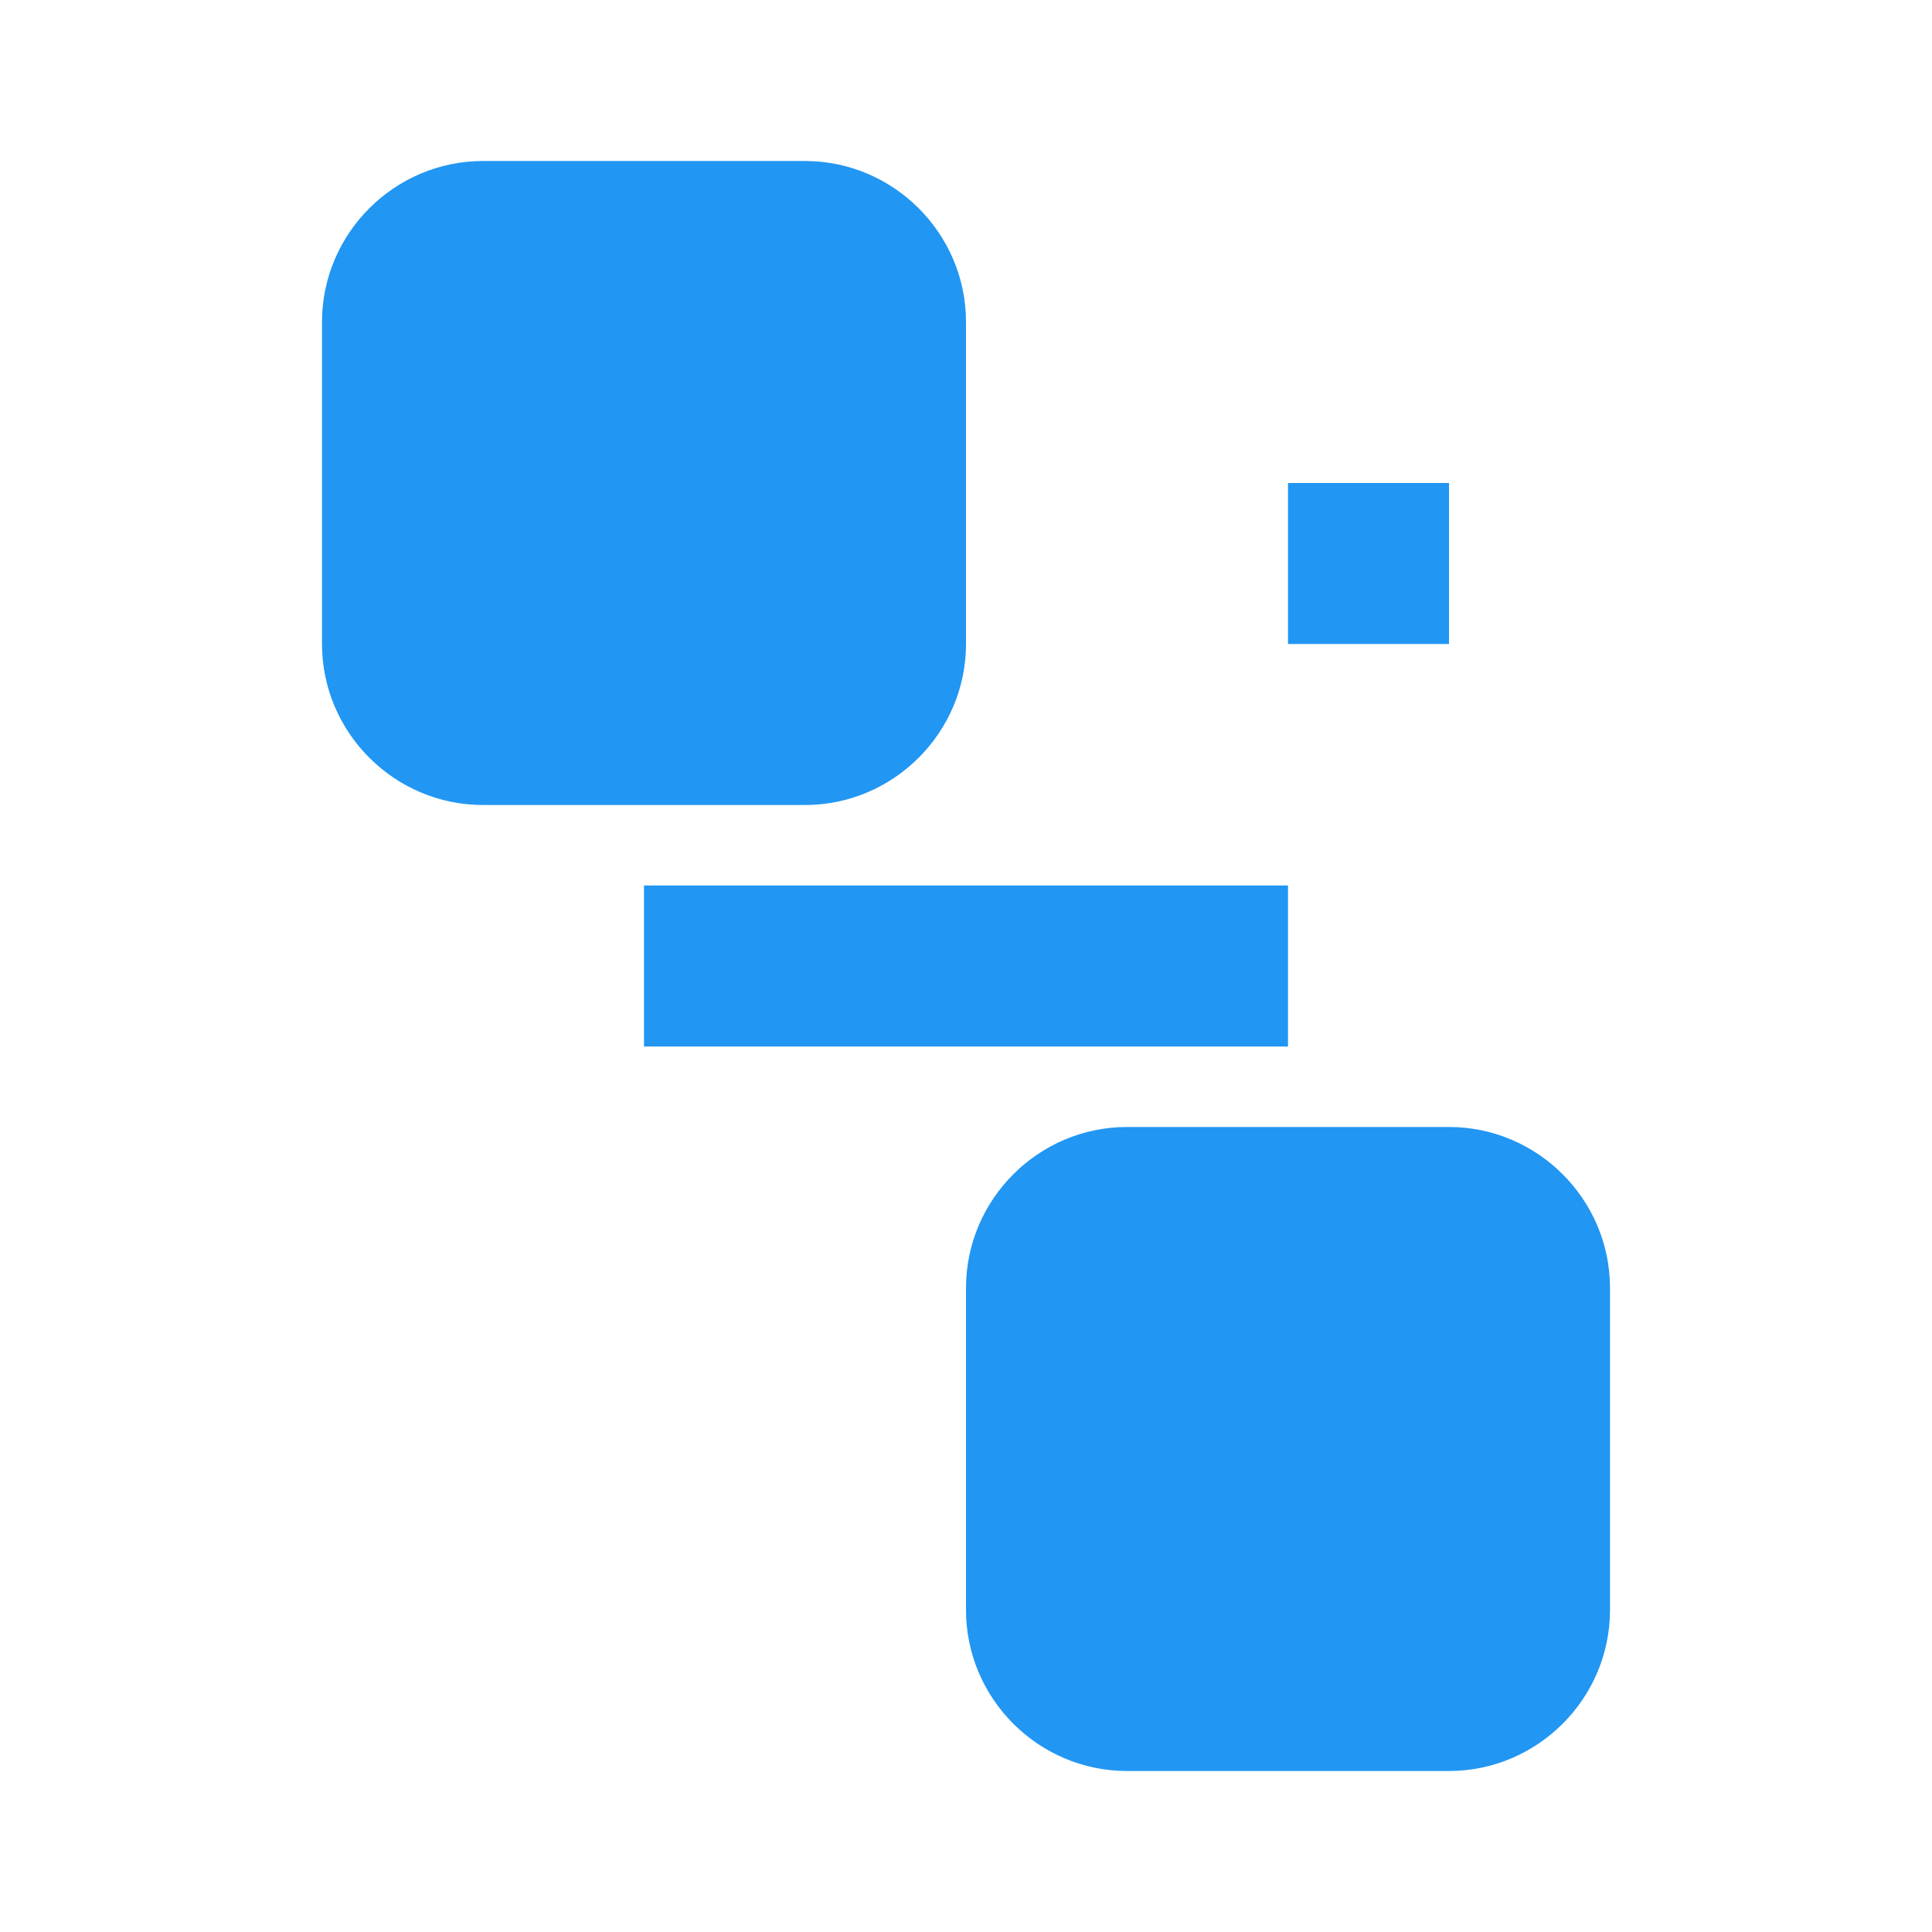 <svg width="24" height="24" viewBox="0 0 24 24" fill="none" xmlns="http://www.w3.org/2000/svg">
  <path d="M6 2C4.9 2 4 2.9 4 4V8C4 9.1 4.9 10 6 10H10C11.1 10 12 9.1 12 8V4C12 2.9 11.1 2 10 2H6ZM14 14C12.9 14 12 14.9 12 16V20C12 21.1 12.9 22 14 22H18C19.1 22 20 21.1 20 20V16C20 14.9 19.1 14 18 14H14ZM8 11V13H16V11H8Z" fill="#2196F3"/>
  <path d="M16 6H18V8H16V6Z" fill="#2196F3"/>
</svg>